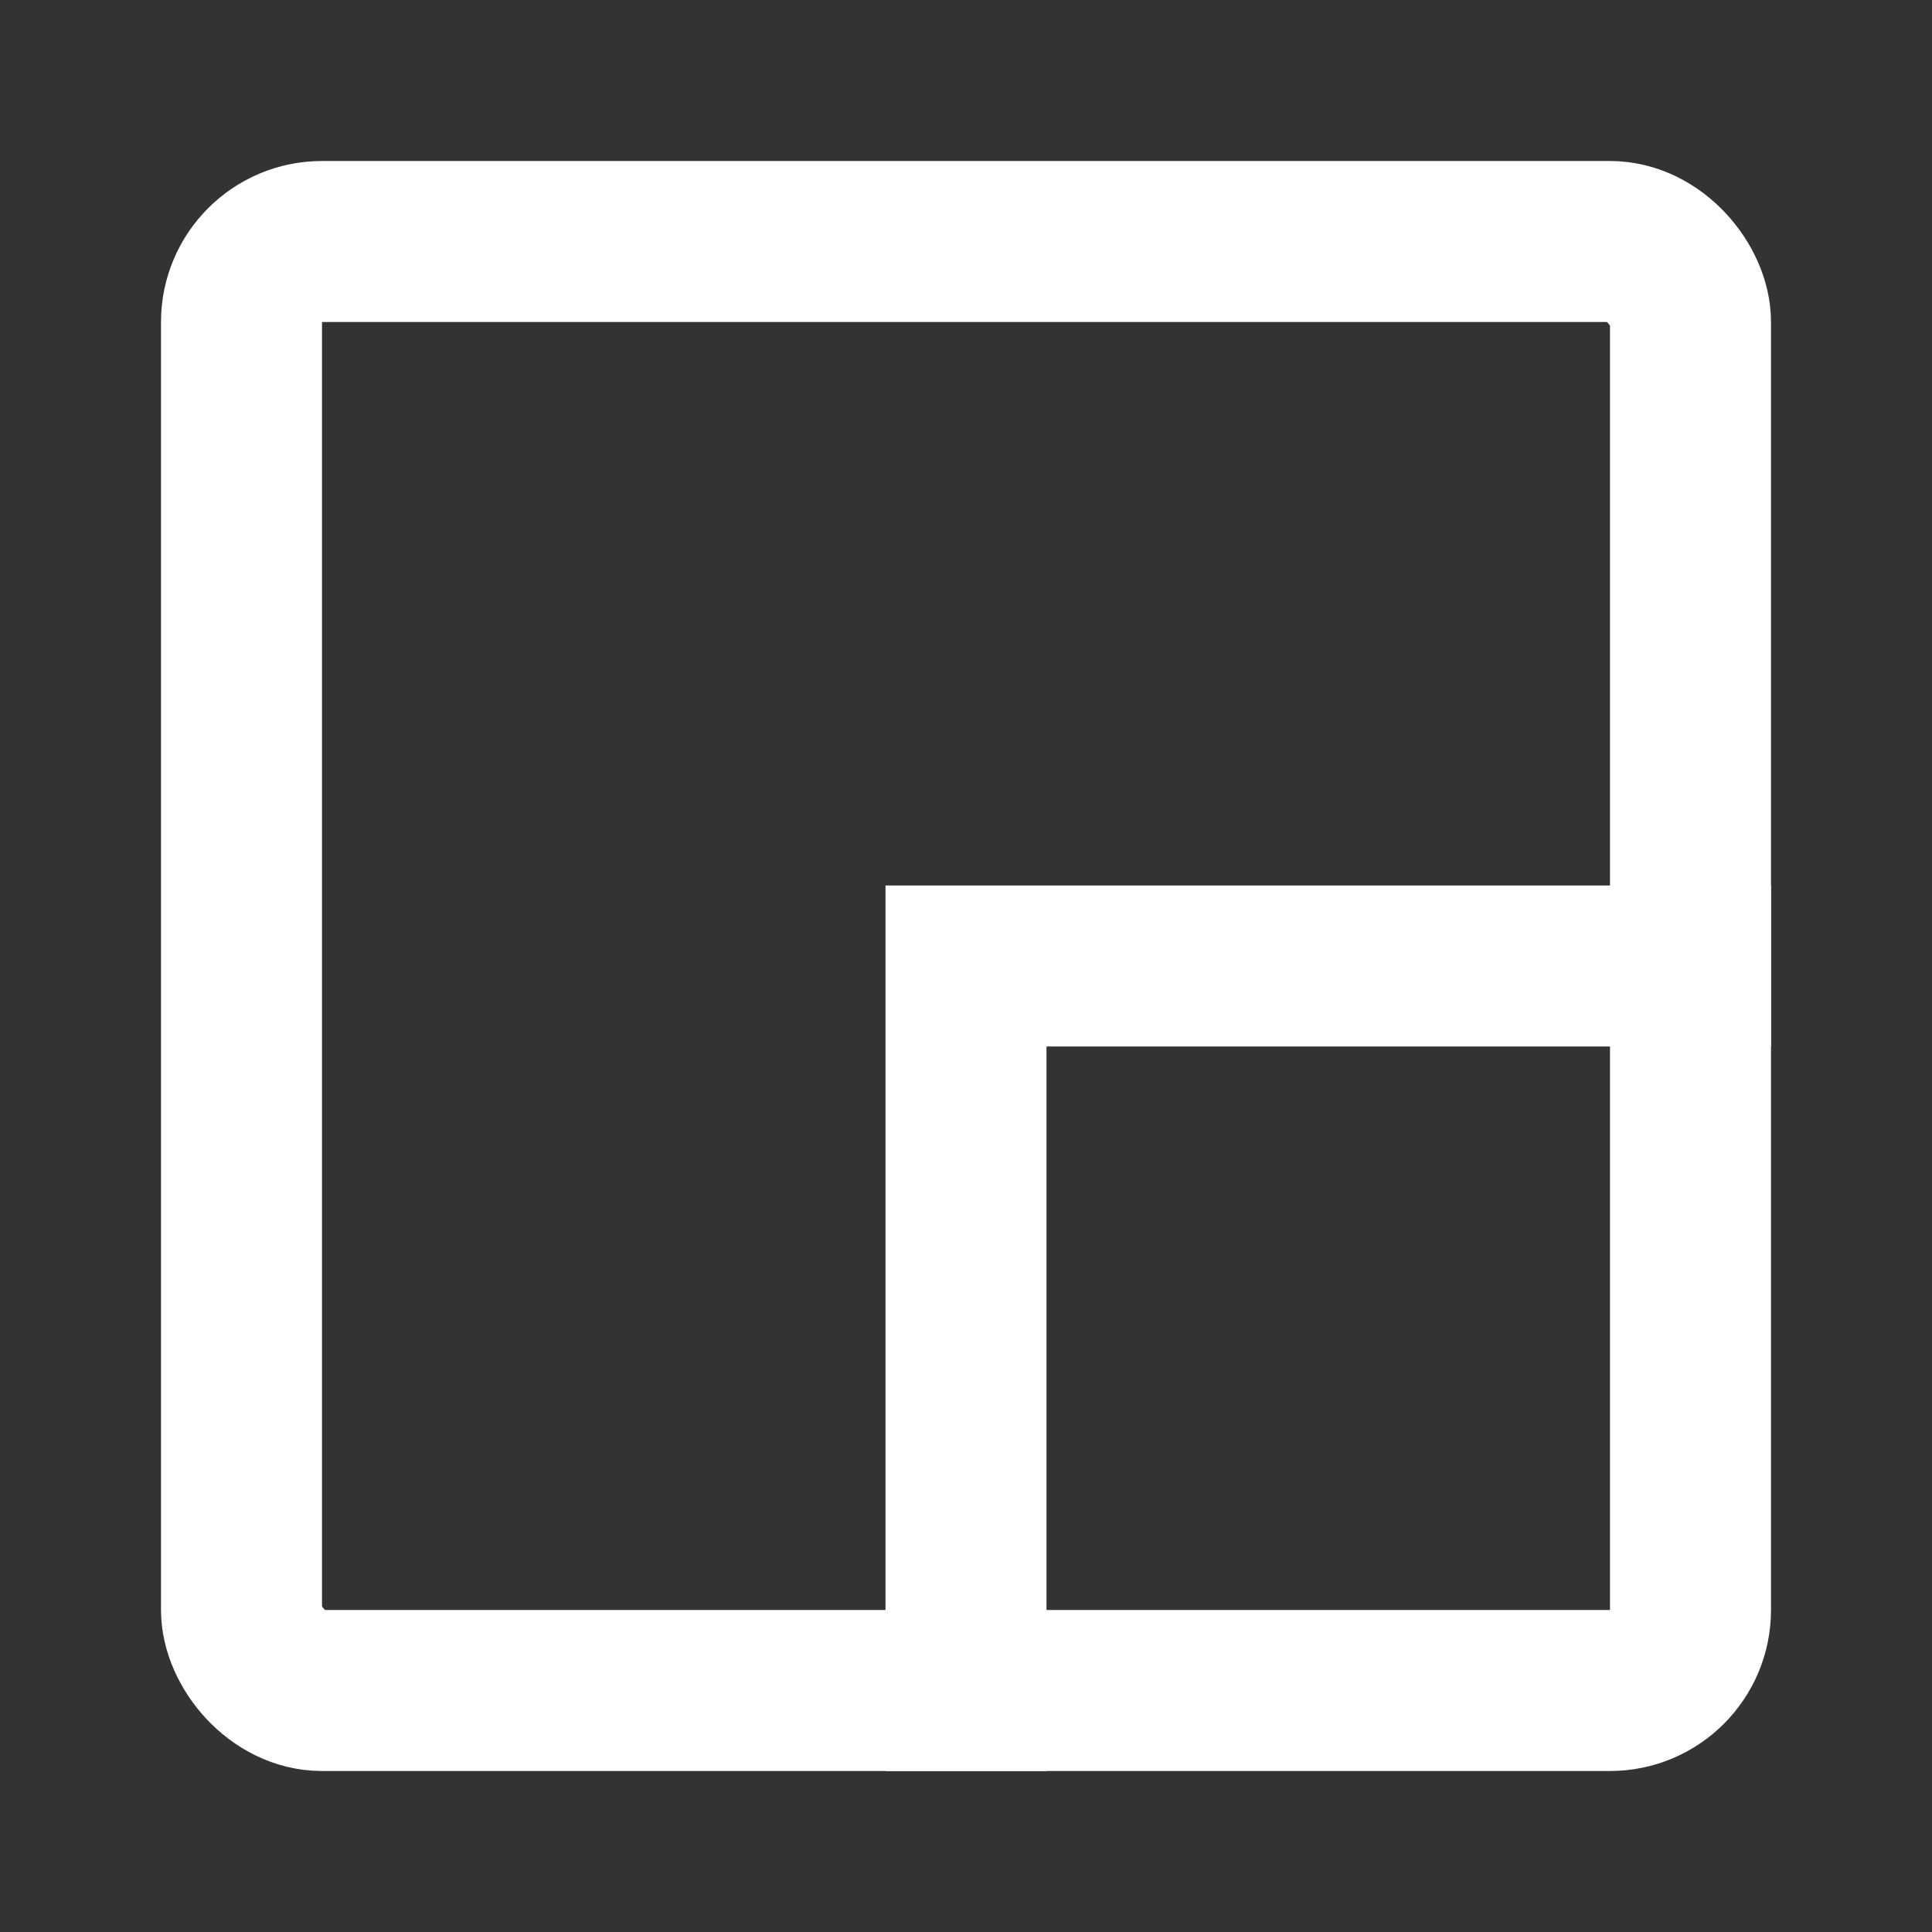 <svg width="24" height="24" viewBox="0 0 24 24" fill="none" xmlns="http://www.w3.org/2000/svg">
<rect x="0" y="0" width="24" height="24" fill="#333333" stroke="none"/>
<rect x="3" y="3" width="18" height="18" rx="1" stroke="white" stroke-width="2"/>
<path d="M22 12H12V22" stroke="white" stroke-width="2"/>
</svg>

